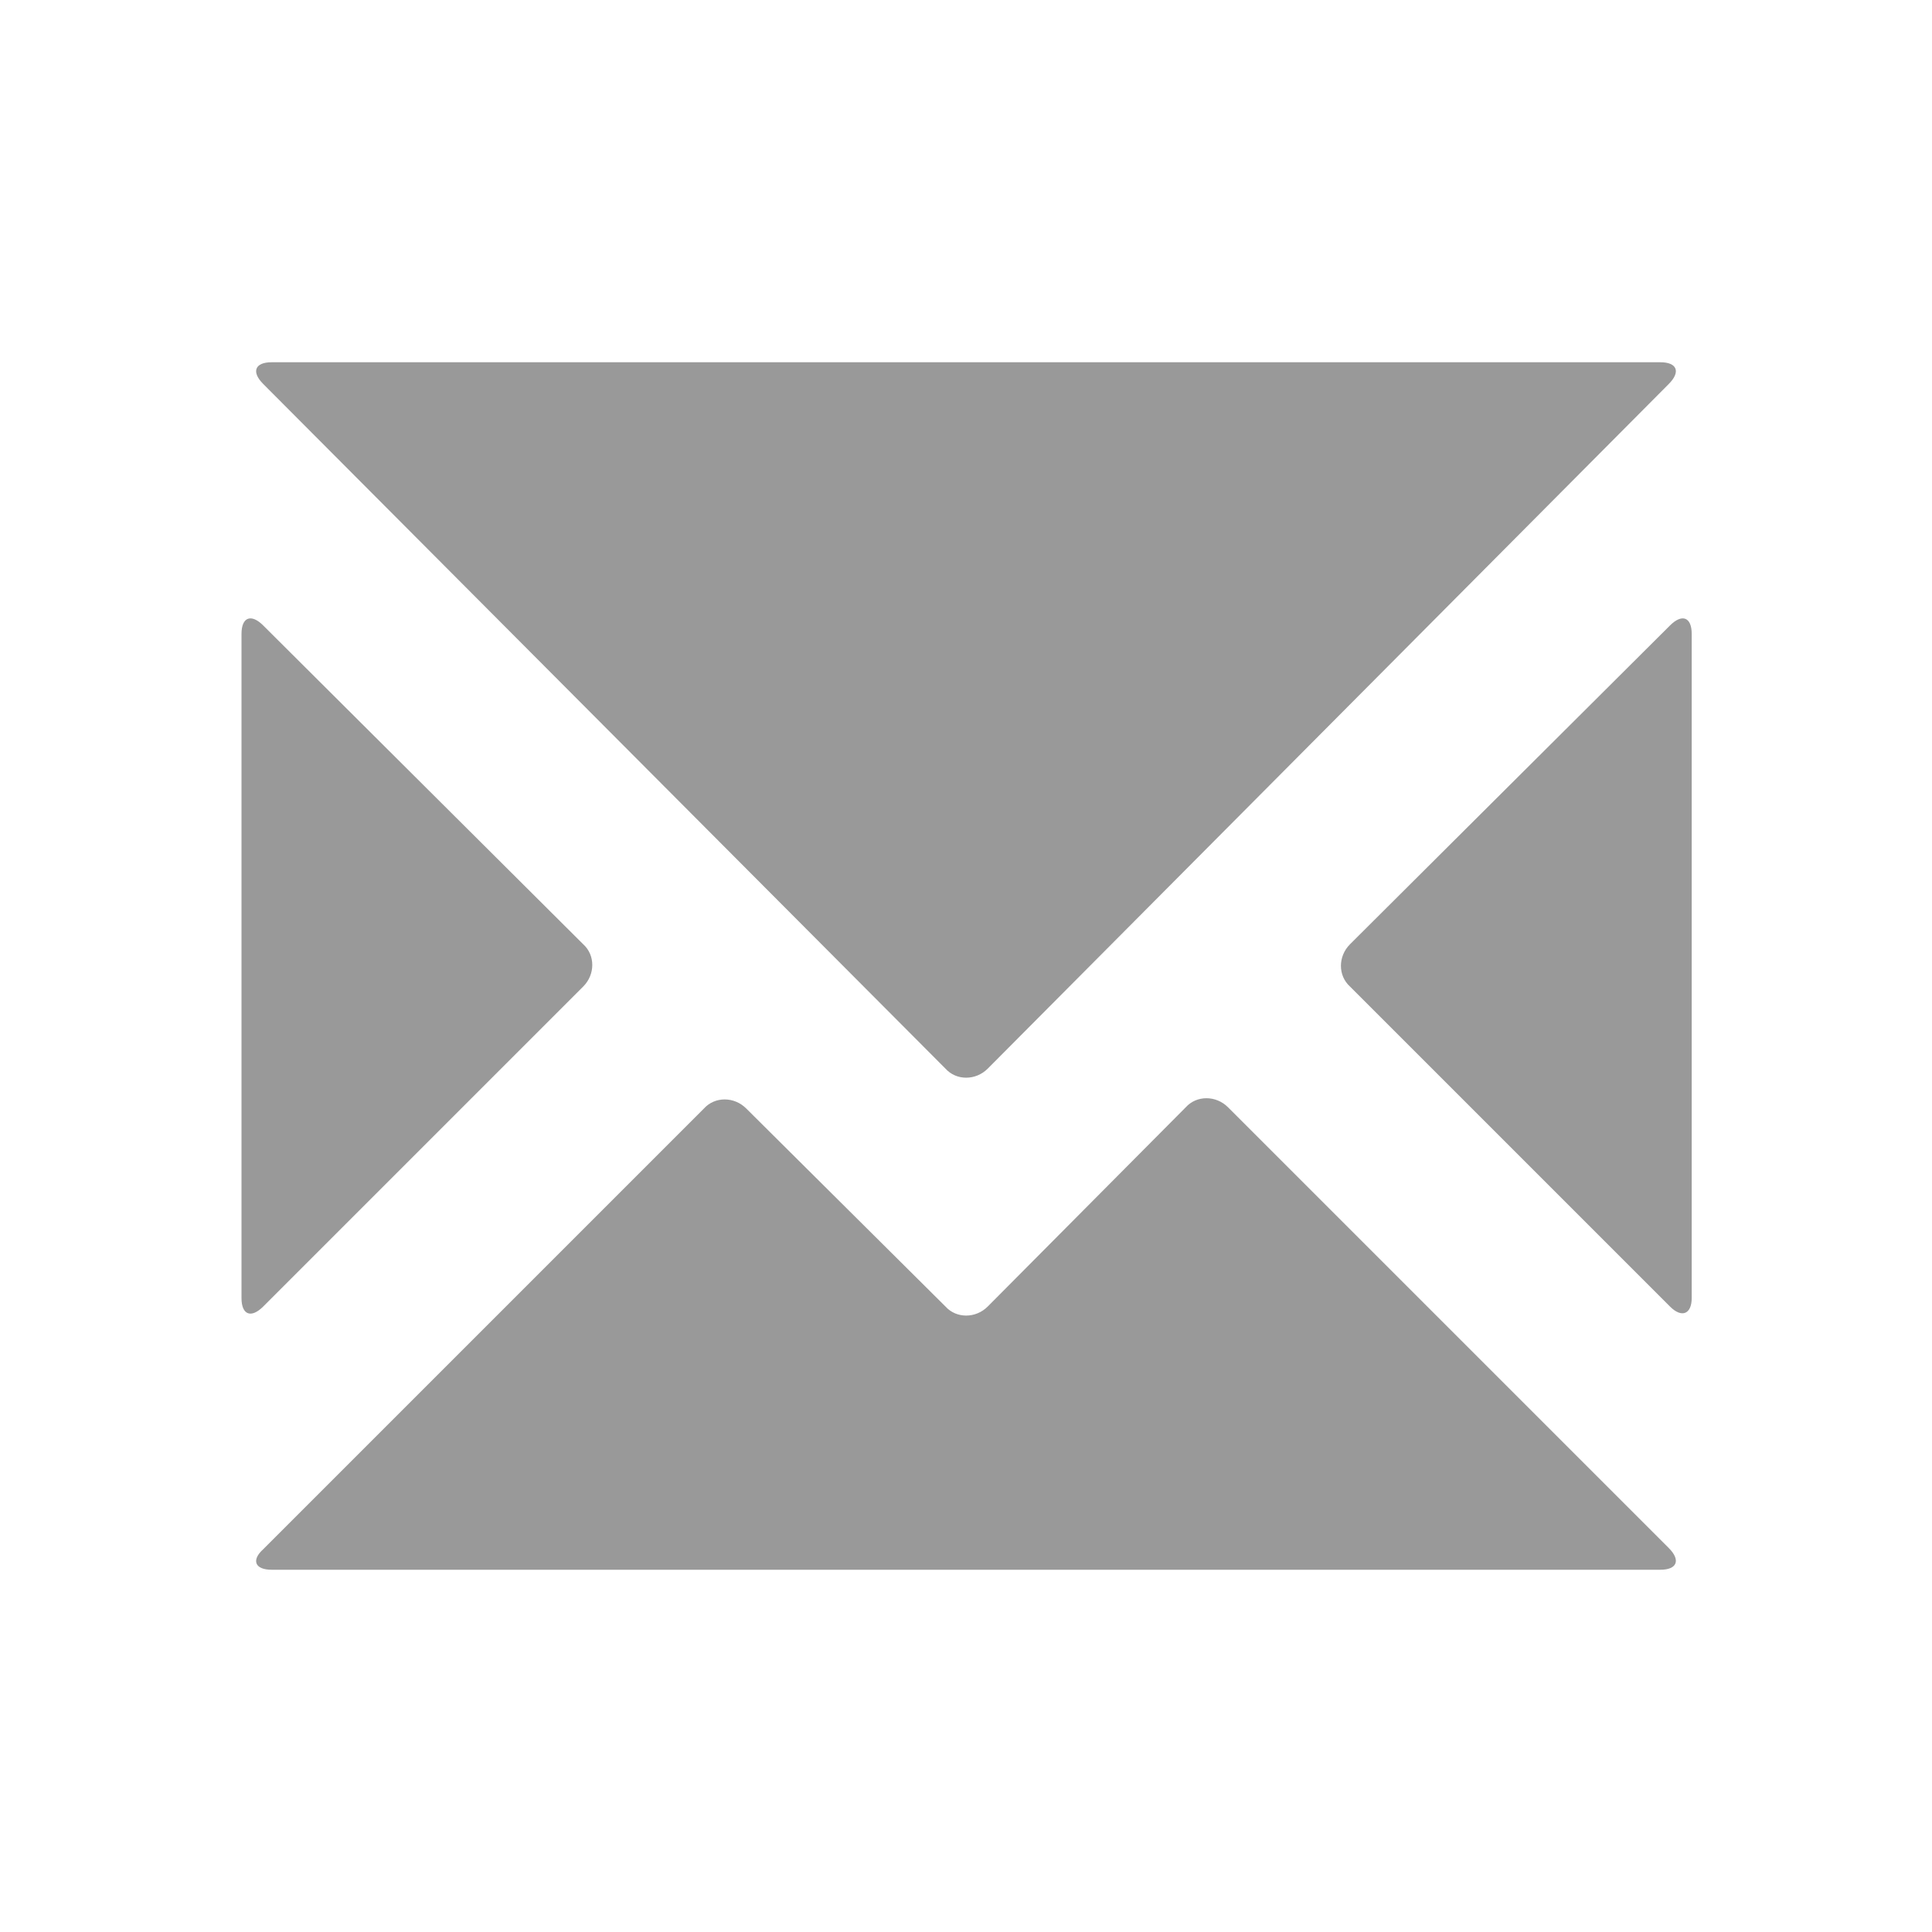 <svg xmlns="http://www.w3.org/2000/svg" viewBox="0 0 16 16" width="16" height="16">
<cis-name>envelope</cis-name>
<path fill="#999999" d="M8.18,8.85c-0.1,0.1-0.26,0.1-0.35,0L2.18,3.18C2.08,3.08,2.11,3,2.25,3h11.5c0.14,0,0.17,0.08,0.07,0.18
	L8.18,8.85z M8.18,10.82c-0.1,0.1-0.26,0.1-0.35,0L6.18,9.18c-0.1-0.1-0.26-0.1-0.35,0l-3.65,3.65C2.08,12.92,2.11,13,2.25,13h11.5
	c0.14,0,0.17-0.08,0.07-0.18l-3.65-3.65c-0.1-0.1-0.26-0.1-0.35,0L8.18,10.82z M11.18,7.82c-0.1,0.1-0.1,0.26,0,0.35l2.65,2.65
	c0.1,0.1,0.18,0.06,0.18-0.07v-5.5c0-0.14-0.08-0.17-0.18-0.07L11.18,7.82z M2.18,5.18C2.08,5.08,2,5.11,2,5.25v5.5
	c0,0.14,0.08,0.17,0.18,0.07l2.65-2.65c0.1-0.1,0.1-0.26,0-0.35L2.18,5.18z"/>
</svg>
